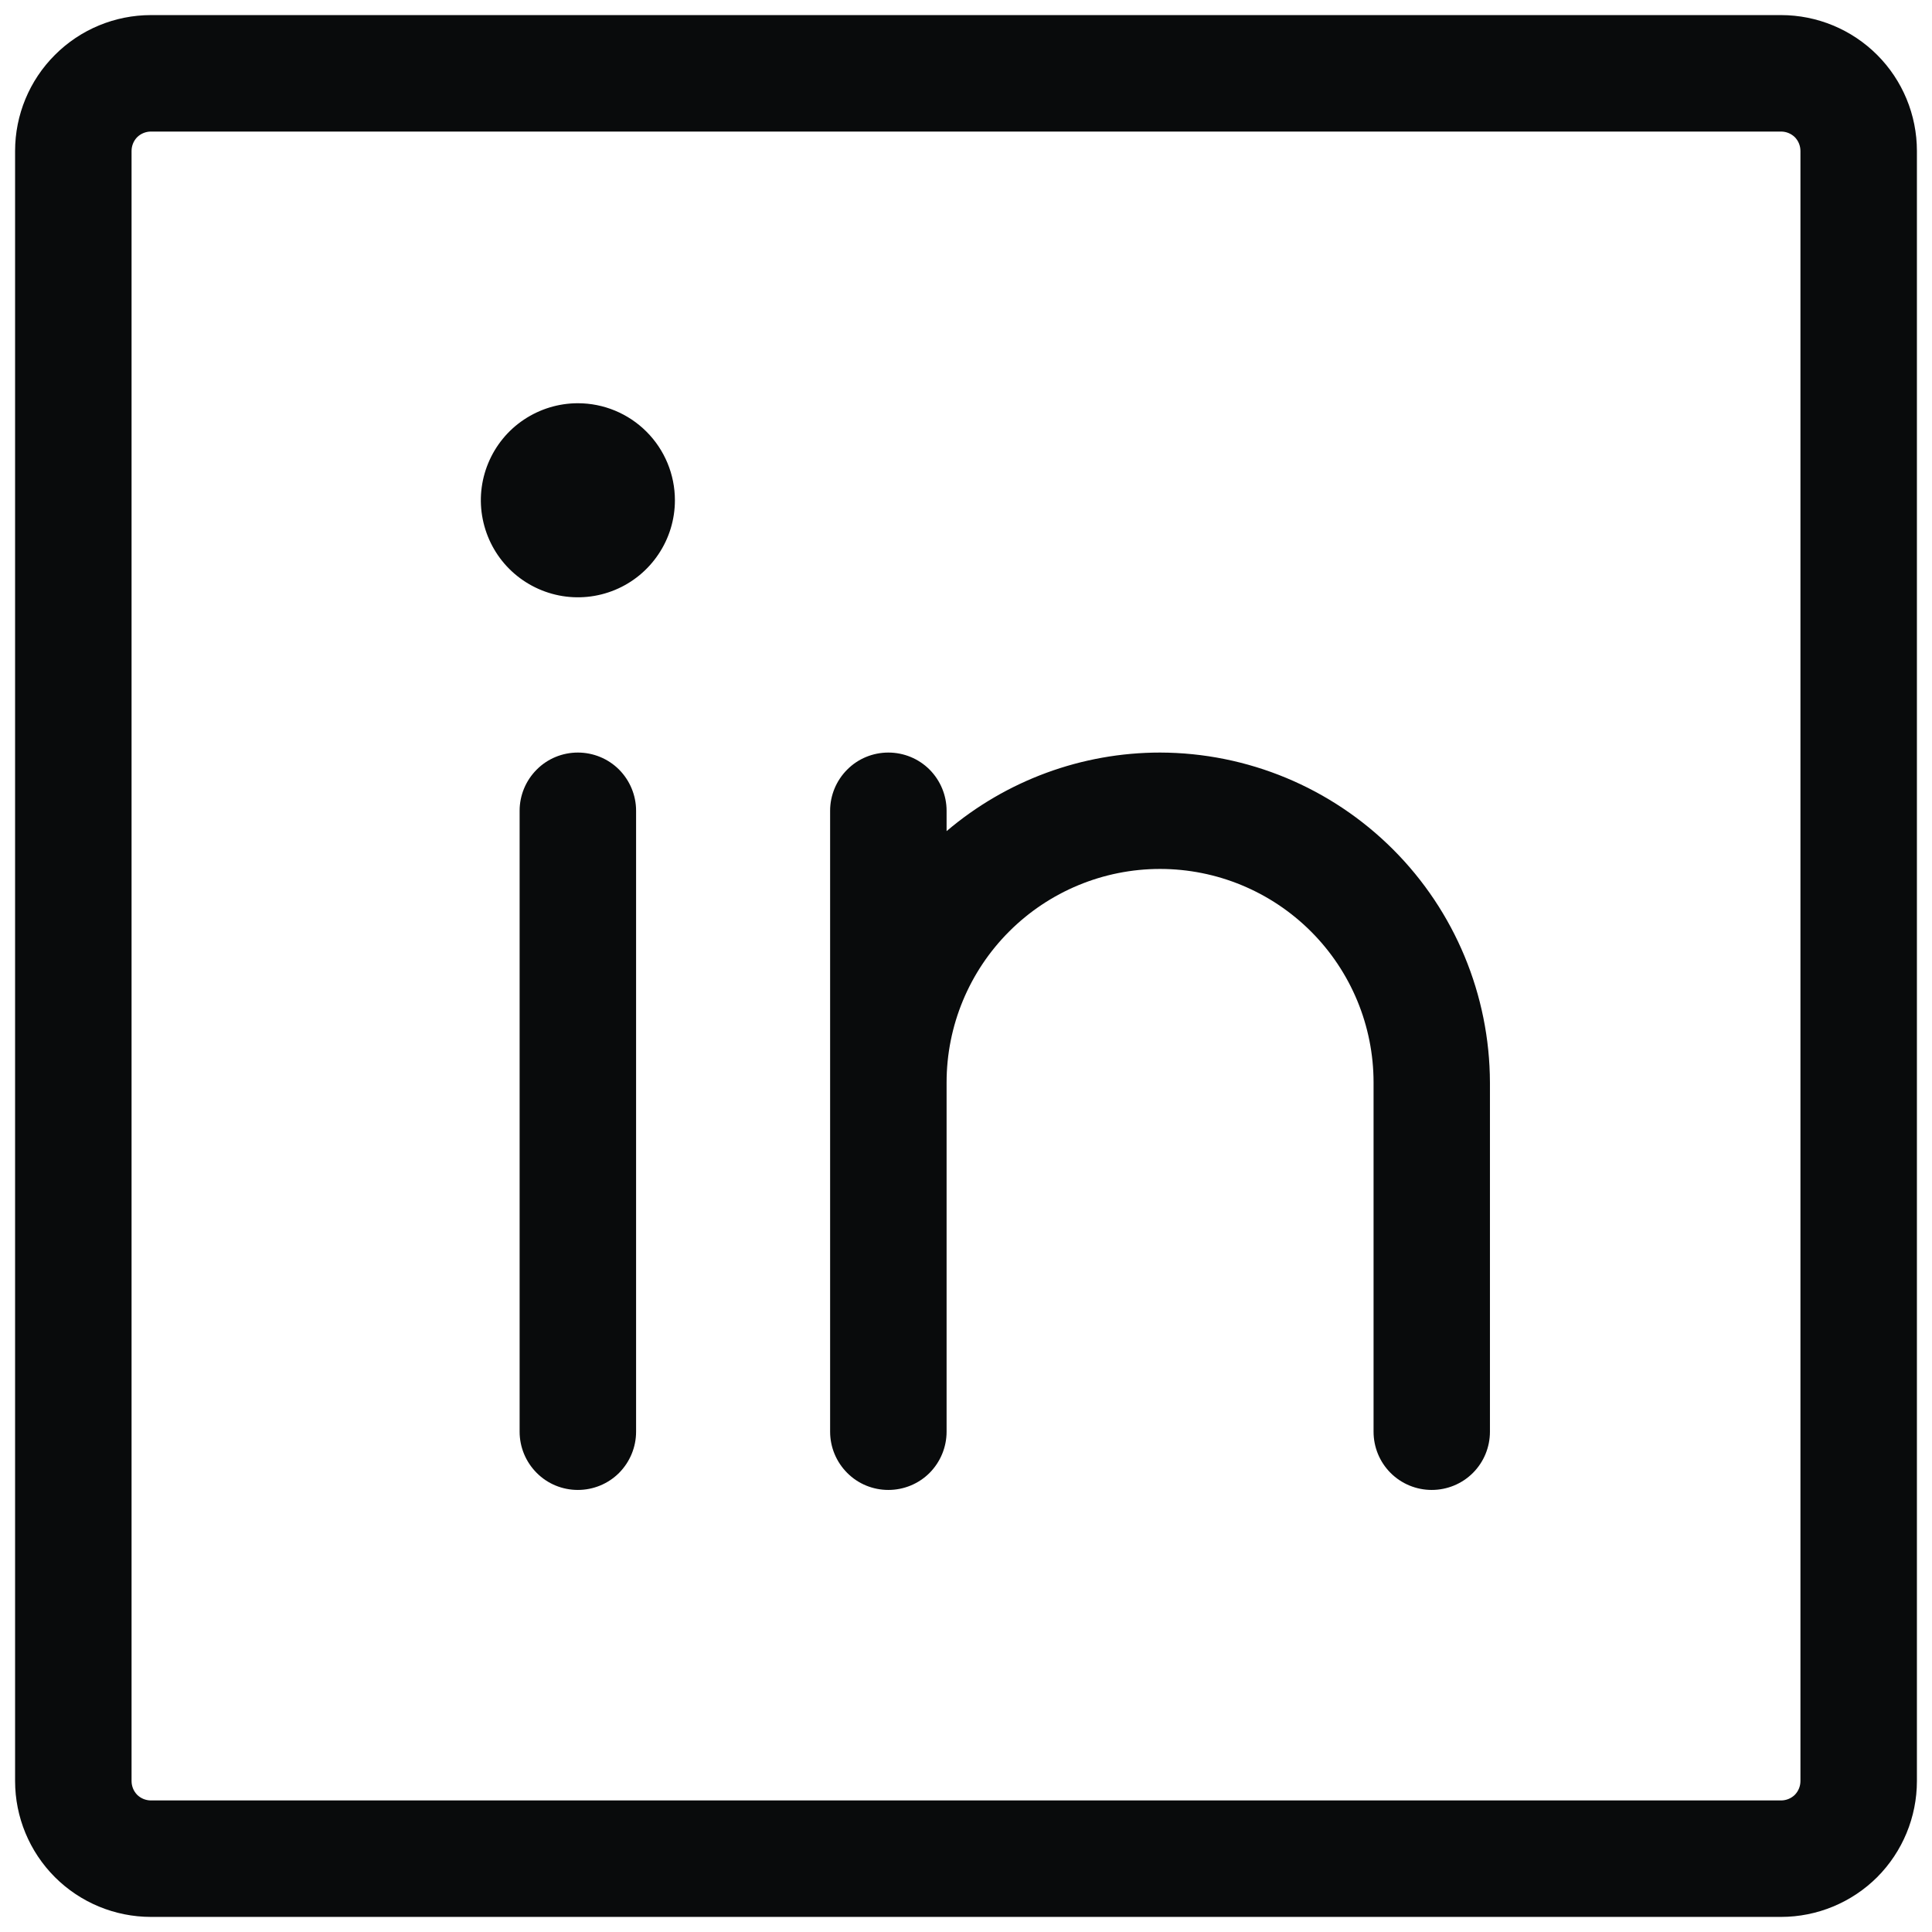 <svg width="21" height="21" viewBox="0 0 21 21" fill="none"
    xmlns="http://www.w3.org/2000/svg">
    <path d="M6.914 8.812V15.562C6.914 15.73 6.847 15.891 6.729 16.01C6.61 16.129 6.449 16.195 6.281 16.195C6.113 16.195 5.952 16.129 5.834 16.01C5.715 15.891 5.648 15.73 5.648 15.562V8.812C5.648 8.645 5.715 8.484 5.834 8.365C5.952 8.246 6.113 8.18 6.281 8.18C6.449 8.18 6.61 8.246 6.729 8.365C6.847 8.484 6.914 8.645 6.914 8.812V8.812ZM6.281 4.383C6.073 4.383 5.869 4.445 5.695 4.561C5.522 4.676 5.387 4.841 5.307 5.034C5.227 5.227 5.206 5.439 5.247 5.643C5.288 5.848 5.388 6.036 5.535 6.183C5.683 6.331 5.871 6.431 6.075 6.472C6.28 6.513 6.492 6.492 6.685 6.412C6.878 6.332 7.042 6.197 7.158 6.023C7.274 5.85 7.336 5.646 7.336 5.438C7.336 5.158 7.225 4.89 7.027 4.692C6.829 4.494 6.561 4.383 6.281 4.383ZM20.836 1.641V19.359C20.836 19.751 20.68 20.127 20.404 20.404C20.127 20.68 19.751 20.836 19.359 20.836H1.641C1.249 20.836 0.873 20.68 0.597 20.404C0.32 20.127 0.164 19.751 0.164 19.359V1.641C0.164 1.249 0.32 0.873 0.597 0.597C0.873 0.32 1.249 0.164 1.641 0.164H19.359C19.751 0.164 20.127 0.32 20.404 0.597C20.68 0.873 20.836 1.249 20.836 1.641V1.641ZM19.57 1.641C19.57 1.585 19.548 1.531 19.509 1.491C19.469 1.452 19.415 1.43 19.359 1.43H1.641C1.585 1.43 1.531 1.452 1.491 1.491C1.452 1.531 1.43 1.585 1.43 1.641V19.359C1.43 19.415 1.452 19.469 1.491 19.509C1.531 19.548 1.585 19.57 1.641 19.57H19.359C19.415 19.57 19.469 19.548 19.509 19.509C19.548 19.469 19.57 19.415 19.57 19.359V1.641ZM12.609 8.18C11.759 8.18 10.937 8.483 10.289 9.034V8.812C10.289 8.645 10.222 8.484 10.104 8.365C9.985 8.246 9.824 8.18 9.656 8.18C9.488 8.18 9.327 8.246 9.209 8.365C9.09 8.484 9.023 8.645 9.023 8.812V15.562C9.023 15.73 9.09 15.891 9.209 16.01C9.327 16.129 9.488 16.195 9.656 16.195C9.824 16.195 9.985 16.129 10.104 16.01C10.222 15.891 10.289 15.73 10.289 15.562V11.766C10.289 11.15 10.534 10.56 10.969 10.125C11.404 9.69 11.994 9.445 12.609 9.445C13.225 9.445 13.815 9.69 14.25 10.125C14.685 10.56 14.93 11.15 14.93 11.766V15.562C14.93 15.73 14.996 15.891 15.115 16.01C15.234 16.129 15.395 16.195 15.562 16.195C15.73 16.195 15.891 16.129 16.01 16.01C16.129 15.891 16.195 15.73 16.195 15.562V11.766C16.192 10.815 15.814 9.905 15.142 9.233C14.47 8.561 13.56 8.182 12.609 8.18V8.18Z" fill="#090B0C"/>
</svg>
